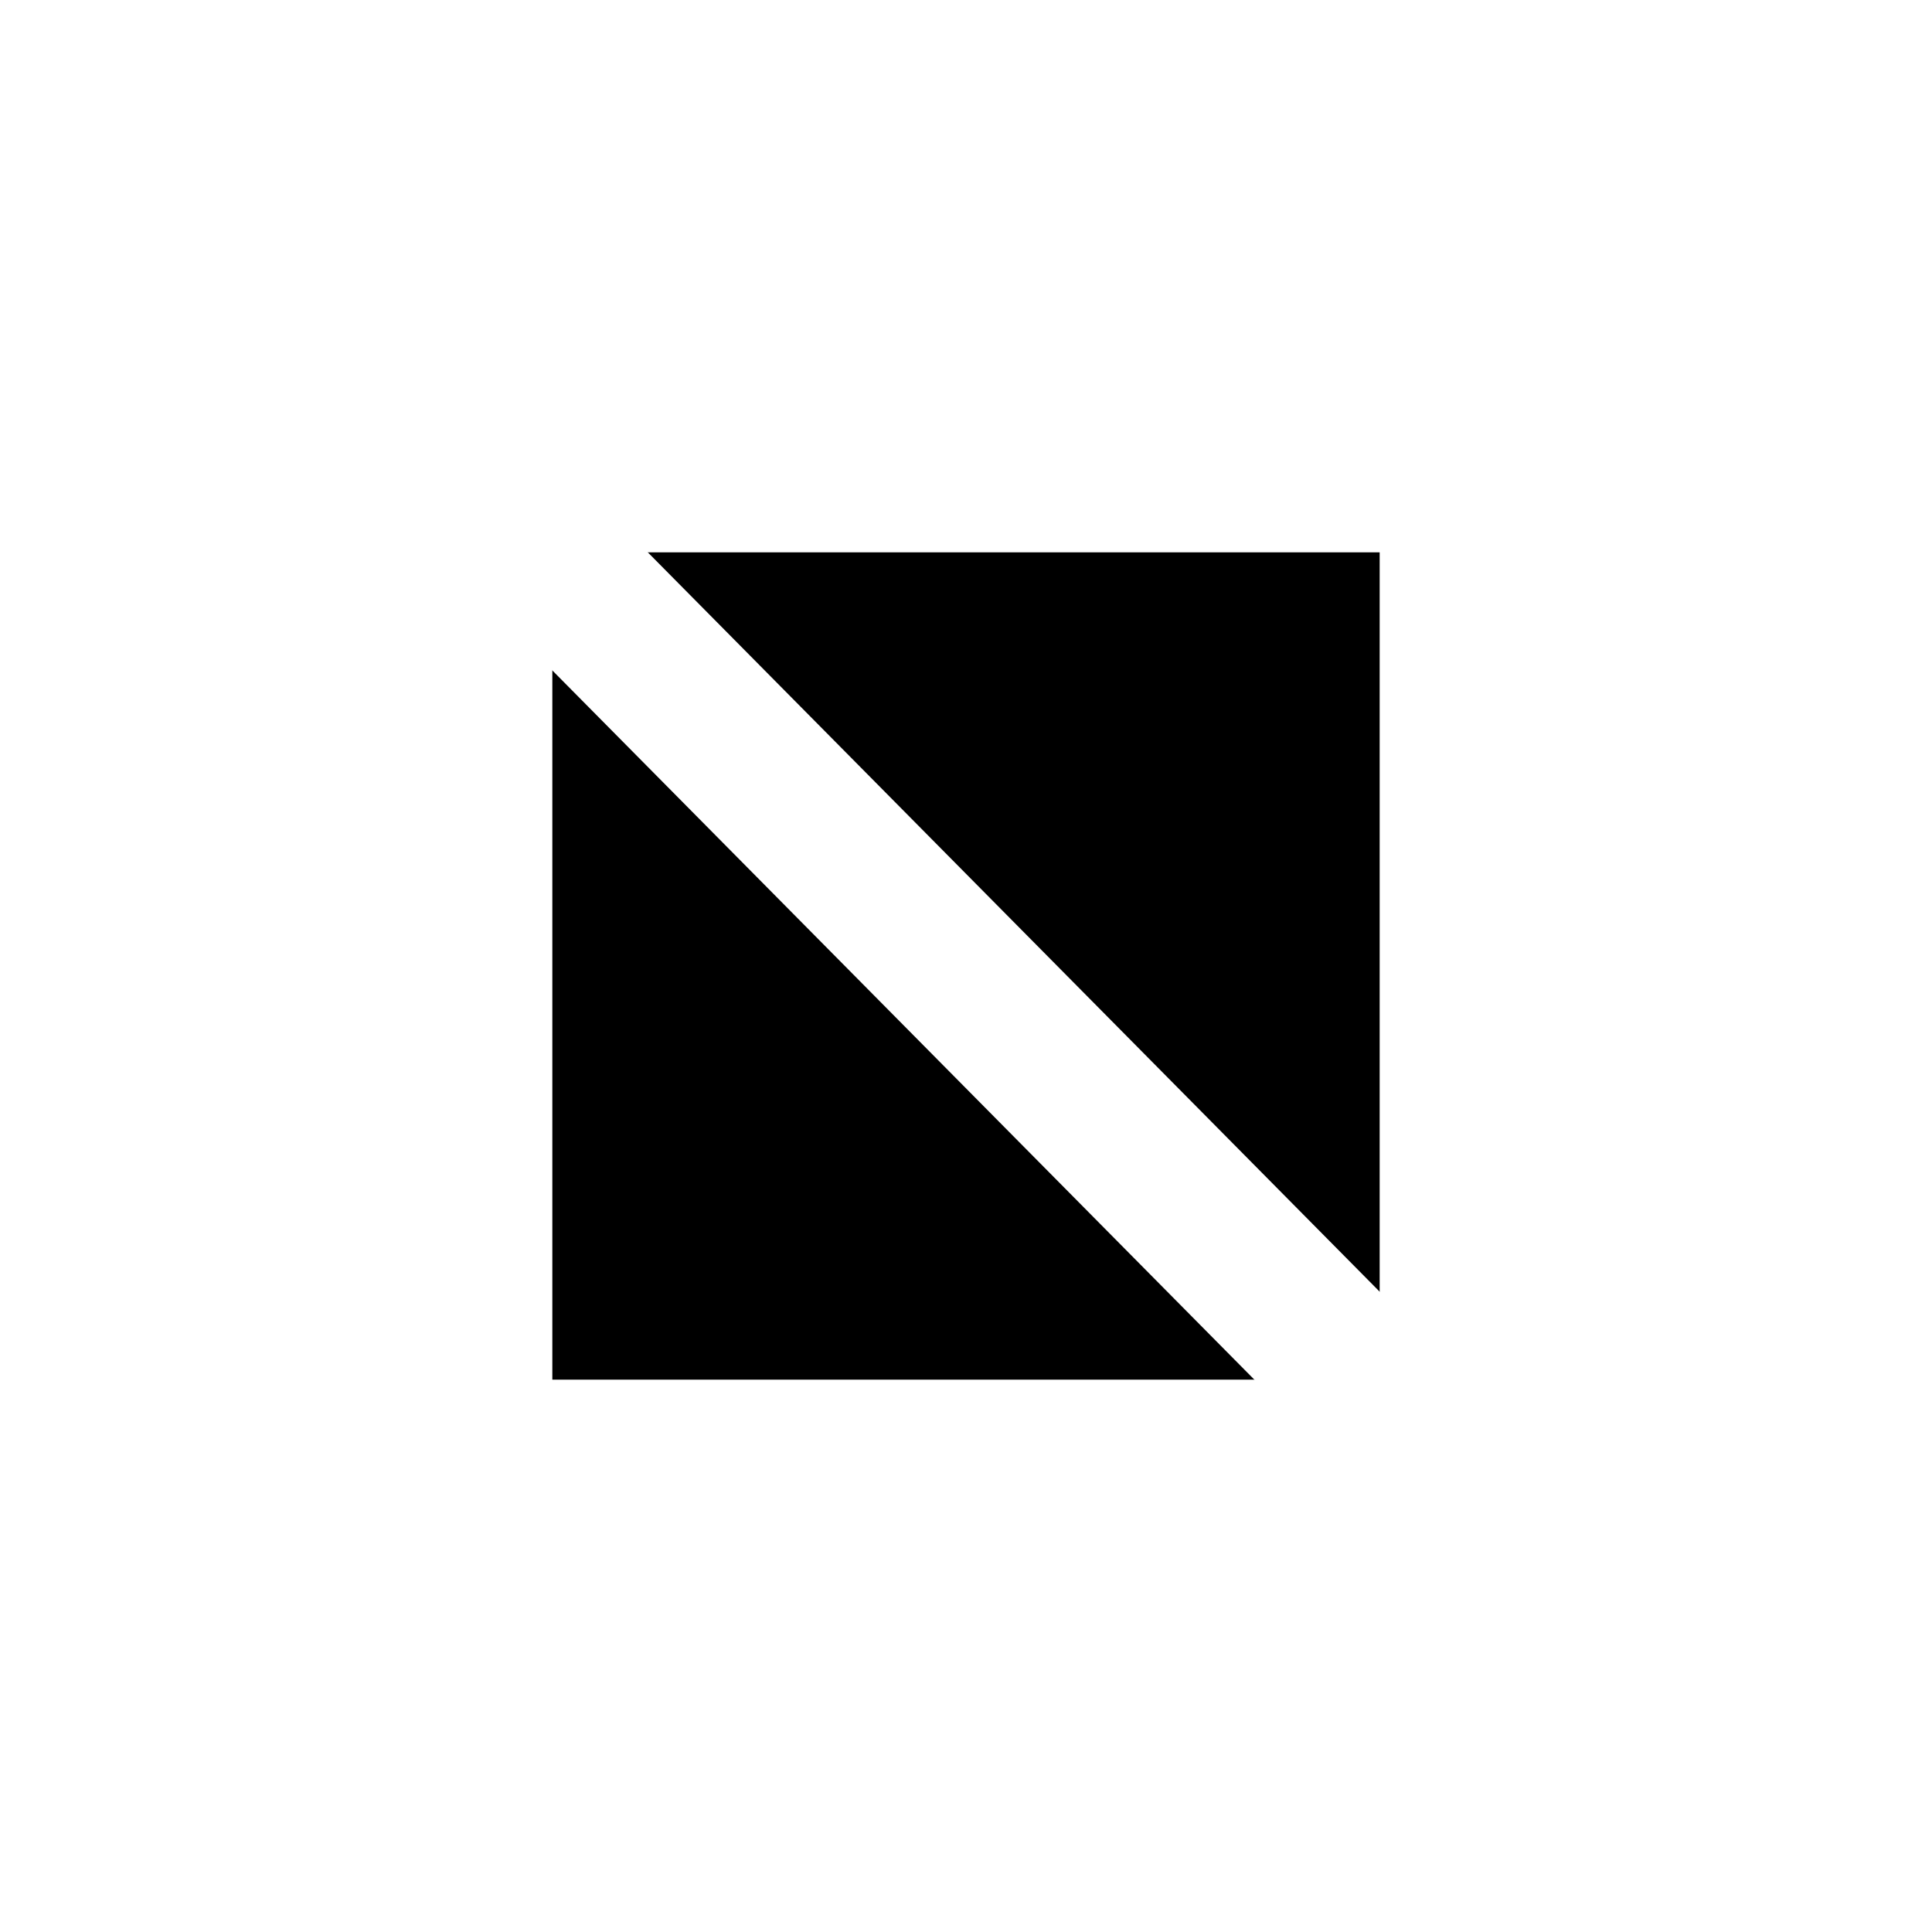 <?xml version="1.0" encoding="UTF-8" standalone="no" ?>
<!DOCTYPE svg PUBLIC "-//W3C//DTD SVG 1.1//EN" "http://www.w3.org/Graphics/SVG/1.1/DTD/svg11.dtd">
<svg xmlns="http://www.w3.org/2000/svg" xmlns:xlink="http://www.w3.org/1999/xlink" version="1.1" width="640" height="640" viewBox="0 0 640 640" xml:space="preserve">
<rect x="0" y="0" width="640" height="640" fill="#808080" stroke="none"/>
<desc>Created with Fabric.js 5.3.0</desc>
<defs>
</defs>
<g transform="matrix(1 0 0 1 320 320)" id="OaiQriNCkYujY1s7mtw_B"  >
<path style="stroke: rgb(142,211,105); stroke-width: 0; stroke-dasharray: none; stroke-linecap: butt; stroke-dashoffset: 0; stroke-linejoin: miter; stroke-miterlimit: 4; fill: rgb(0,0,0); fill-rule: nonzero; opacity: 1;" vector-effect="non-scaling-stroke"  transform=" translate(-348.515, -348.515)" d="M 0 0 L 697.03 0 L 697.03 697.03 L 0 697.03 z" stroke-linecap="round" />
</g>
<g transform="matrix(5.592 0 0 5.592 320 320)" id="aOuhJiaLW64j1zFLpSWW5"  >
<path style="stroke: rgb(255,255,255); stroke-width: 50; stroke-dasharray: none; stroke-linecap: butt; stroke-dashoffset: 0; stroke-linejoin: miter; stroke-miterlimit: 4; fill: none; fill-rule: nonzero; opacity: 1;" vector-effect="non-scaling-stroke"  transform=" translate(0, 0)" d="M -49.505 -28.502 C -49.505 -40.102 -40.102 -49.505 -28.502 -49.505 L 28.502 -49.505 L 28.502 -49.505 C 40.102 -49.505 49.505 -40.102 49.505 -28.502 L 49.505 28.502 L 49.505 28.502 C 49.505 40.102 40.102 49.505 28.502 49.505 L -28.502 49.505 L -28.502 49.505 C -40.102 49.505 -49.505 40.102 -49.505 28.502 z" stroke-linecap="round" />
</g>
<g transform="matrix(1 0 0 1 316.04 320.99)" id="GV3p4XCJGaKoSGzng8ErA"  >
<path style="stroke: rgb(255,255,255); stroke-width: 50; stroke-dasharray: none; stroke-linecap: butt; stroke-dashoffset: 0; stroke-linejoin: miter; stroke-miterlimit: 4; fill: rgb(255,255,255); fill-opacity: 0; fill-rule: nonzero; opacity: 1;" vector-effect="non-scaling-stroke"  transform=" translate(0, 0)" d="M -241.584 -244.059 L 241.584 244.059" stroke-linecap="round" />
</g>
</svg>